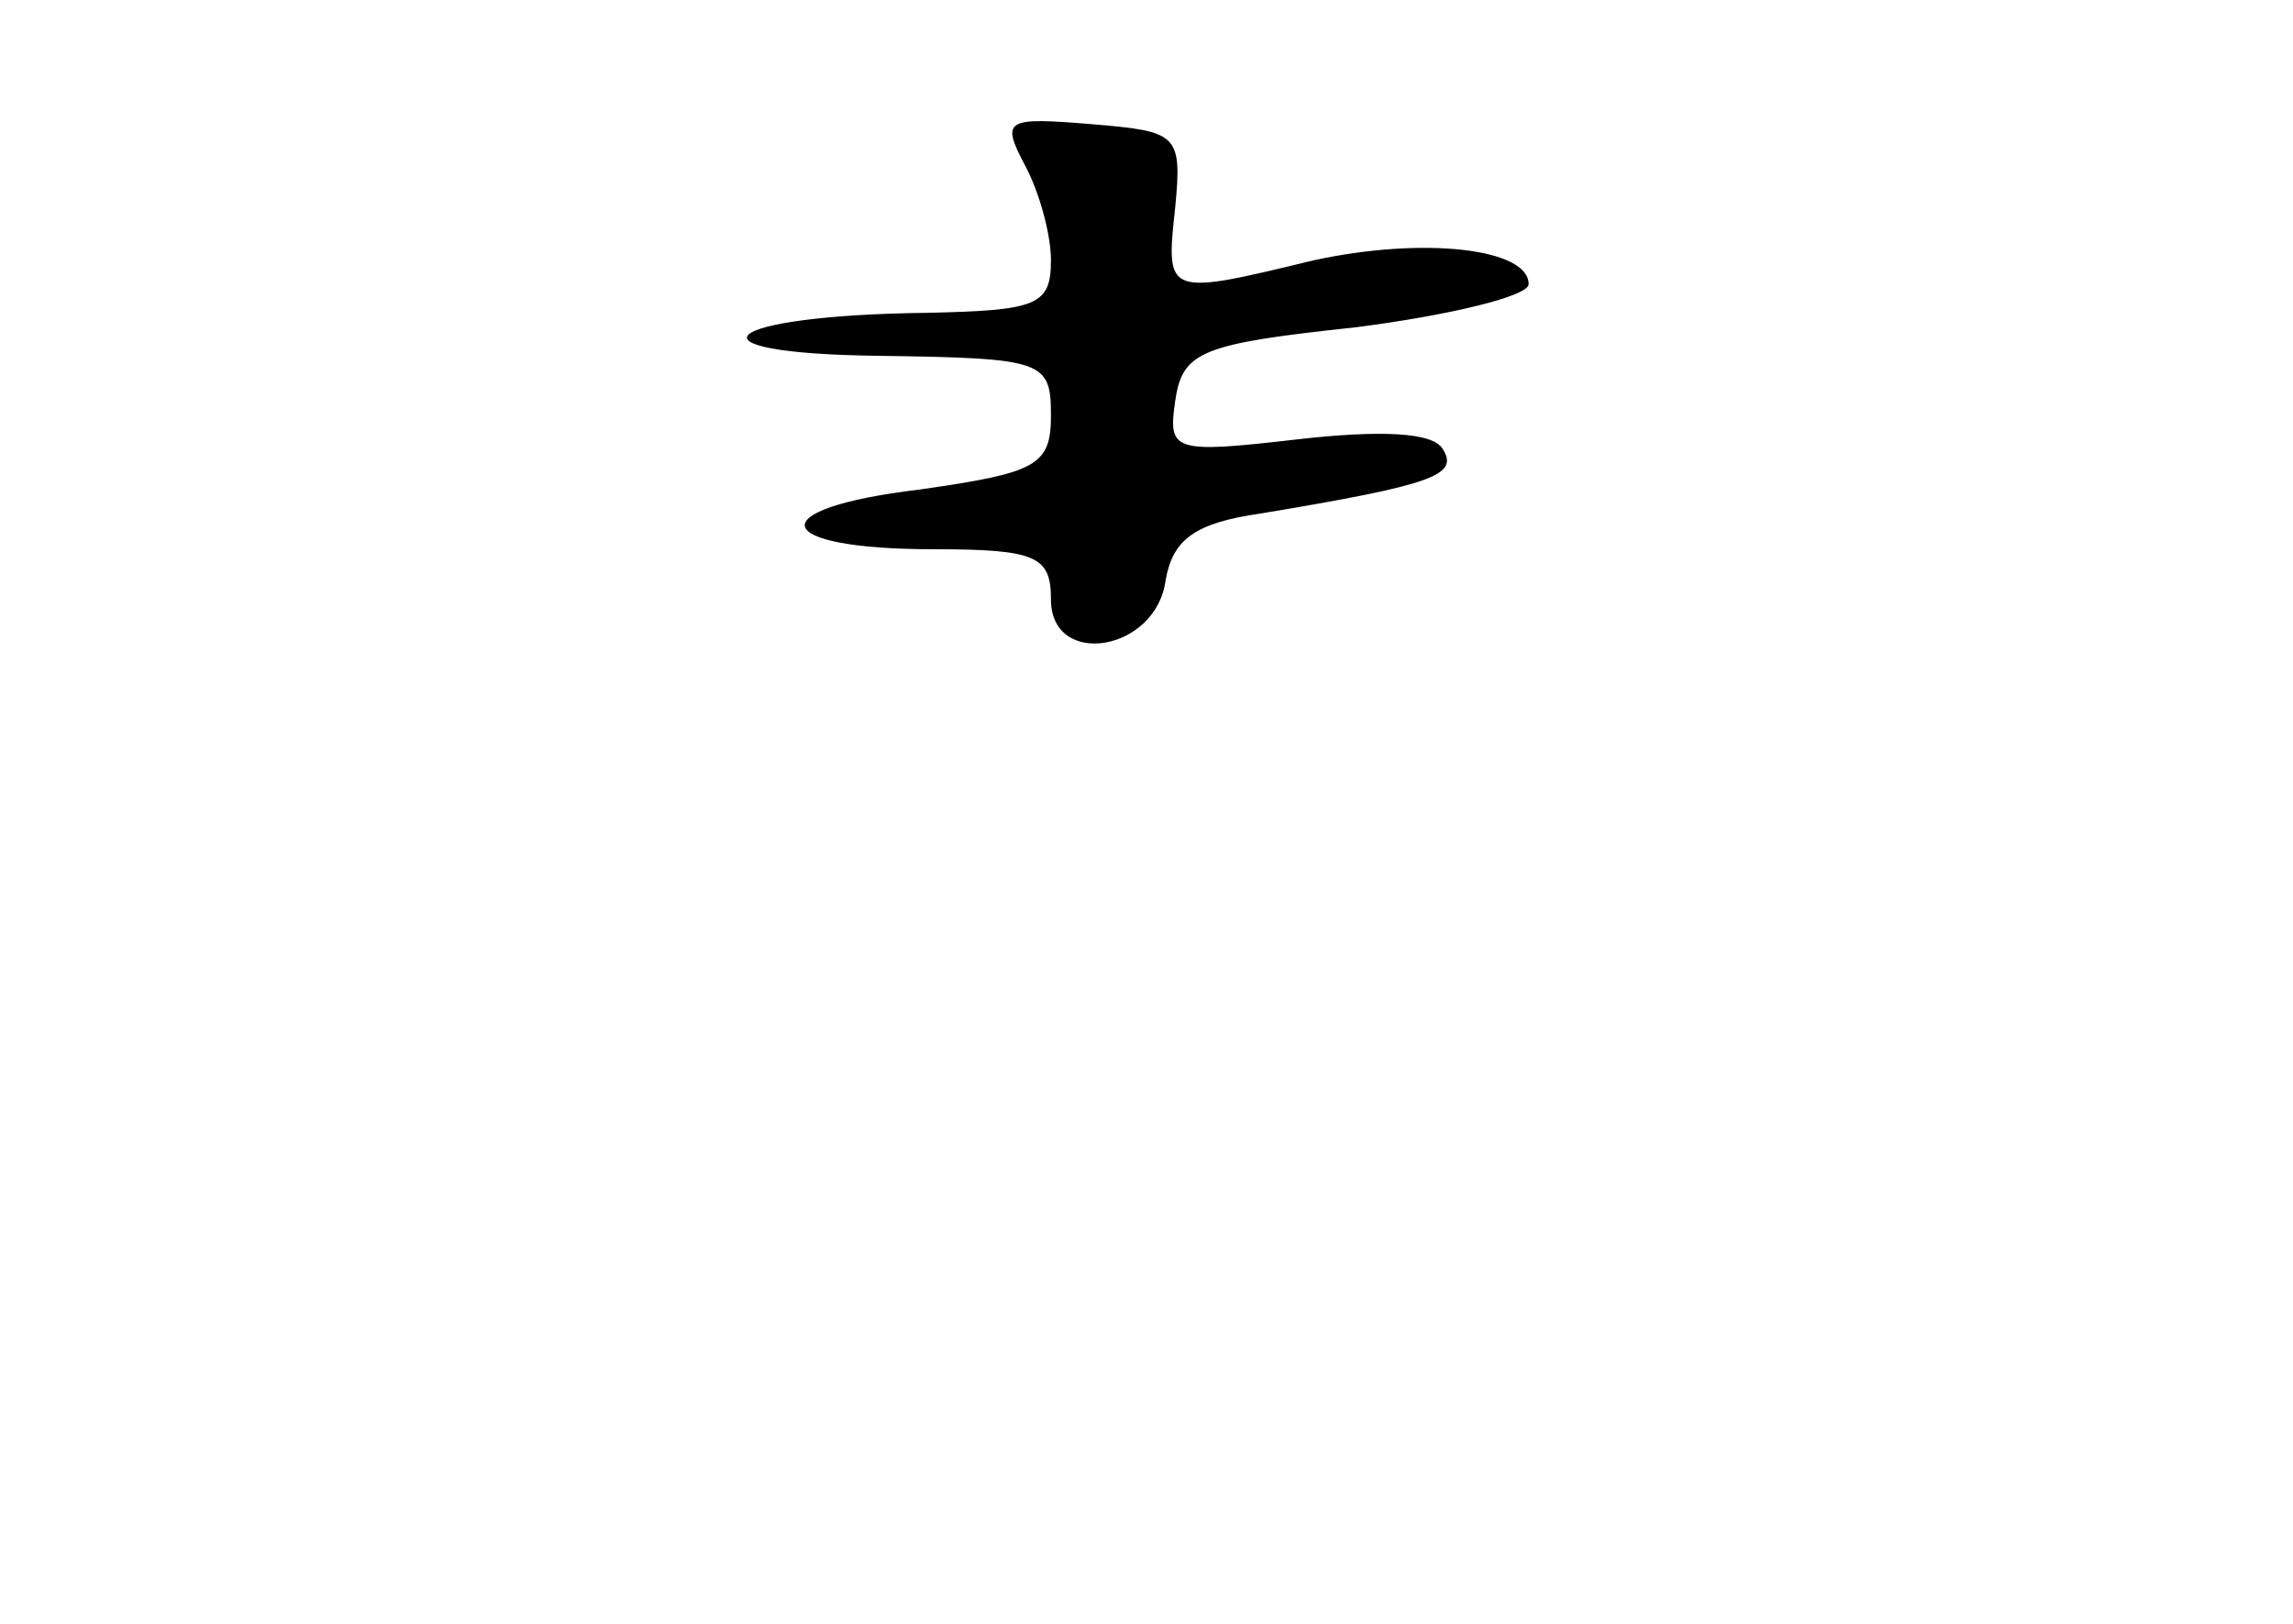 <?xml version="1.0" standalone="no"?>
<!DOCTYPE svg PUBLIC "-//W3C//DTD SVG 20010904//EN"
 "http://www.w3.org/TR/2001/REC-SVG-20010904/DTD/svg10.dtd">
<svg version="1.0" xmlns="http://www.w3.org/2000/svg"
 width="96pt" height="68pt" viewBox="0 0 96 68"
 preserveAspectRatio="xMidYMid meet">
<g transform="translate(0,68) scale(0.1,-0.1)"
fill="#000000" stroke="none">
<path d="M429 611 c6 -11 11 -29 11 -40 0 -19 -6 -21 -52 -22 -87 -1 -105 -17
-20 -18 69 -1 72 -2 72 -25 0 -21 -6 -24 -55 -31 -67 -8 -63 -25 6 -25 43 0
49 -3 49 -21 0 -29 44 -22 48 8 3 17 12 24 40 28 72 12 83 16 76 27 -4 7 -26
8 -61 4 -52 -6 -54 -5 -51 16 3 21 11 24 76 31 39 5 72 13 72 18 0 15 -44 20
-90 10 -62 -15 -62 -15 -58 22 3 31 1 32 -35 35 -36 3 -38 2 -28 -17z"/>
</g>
</svg>
